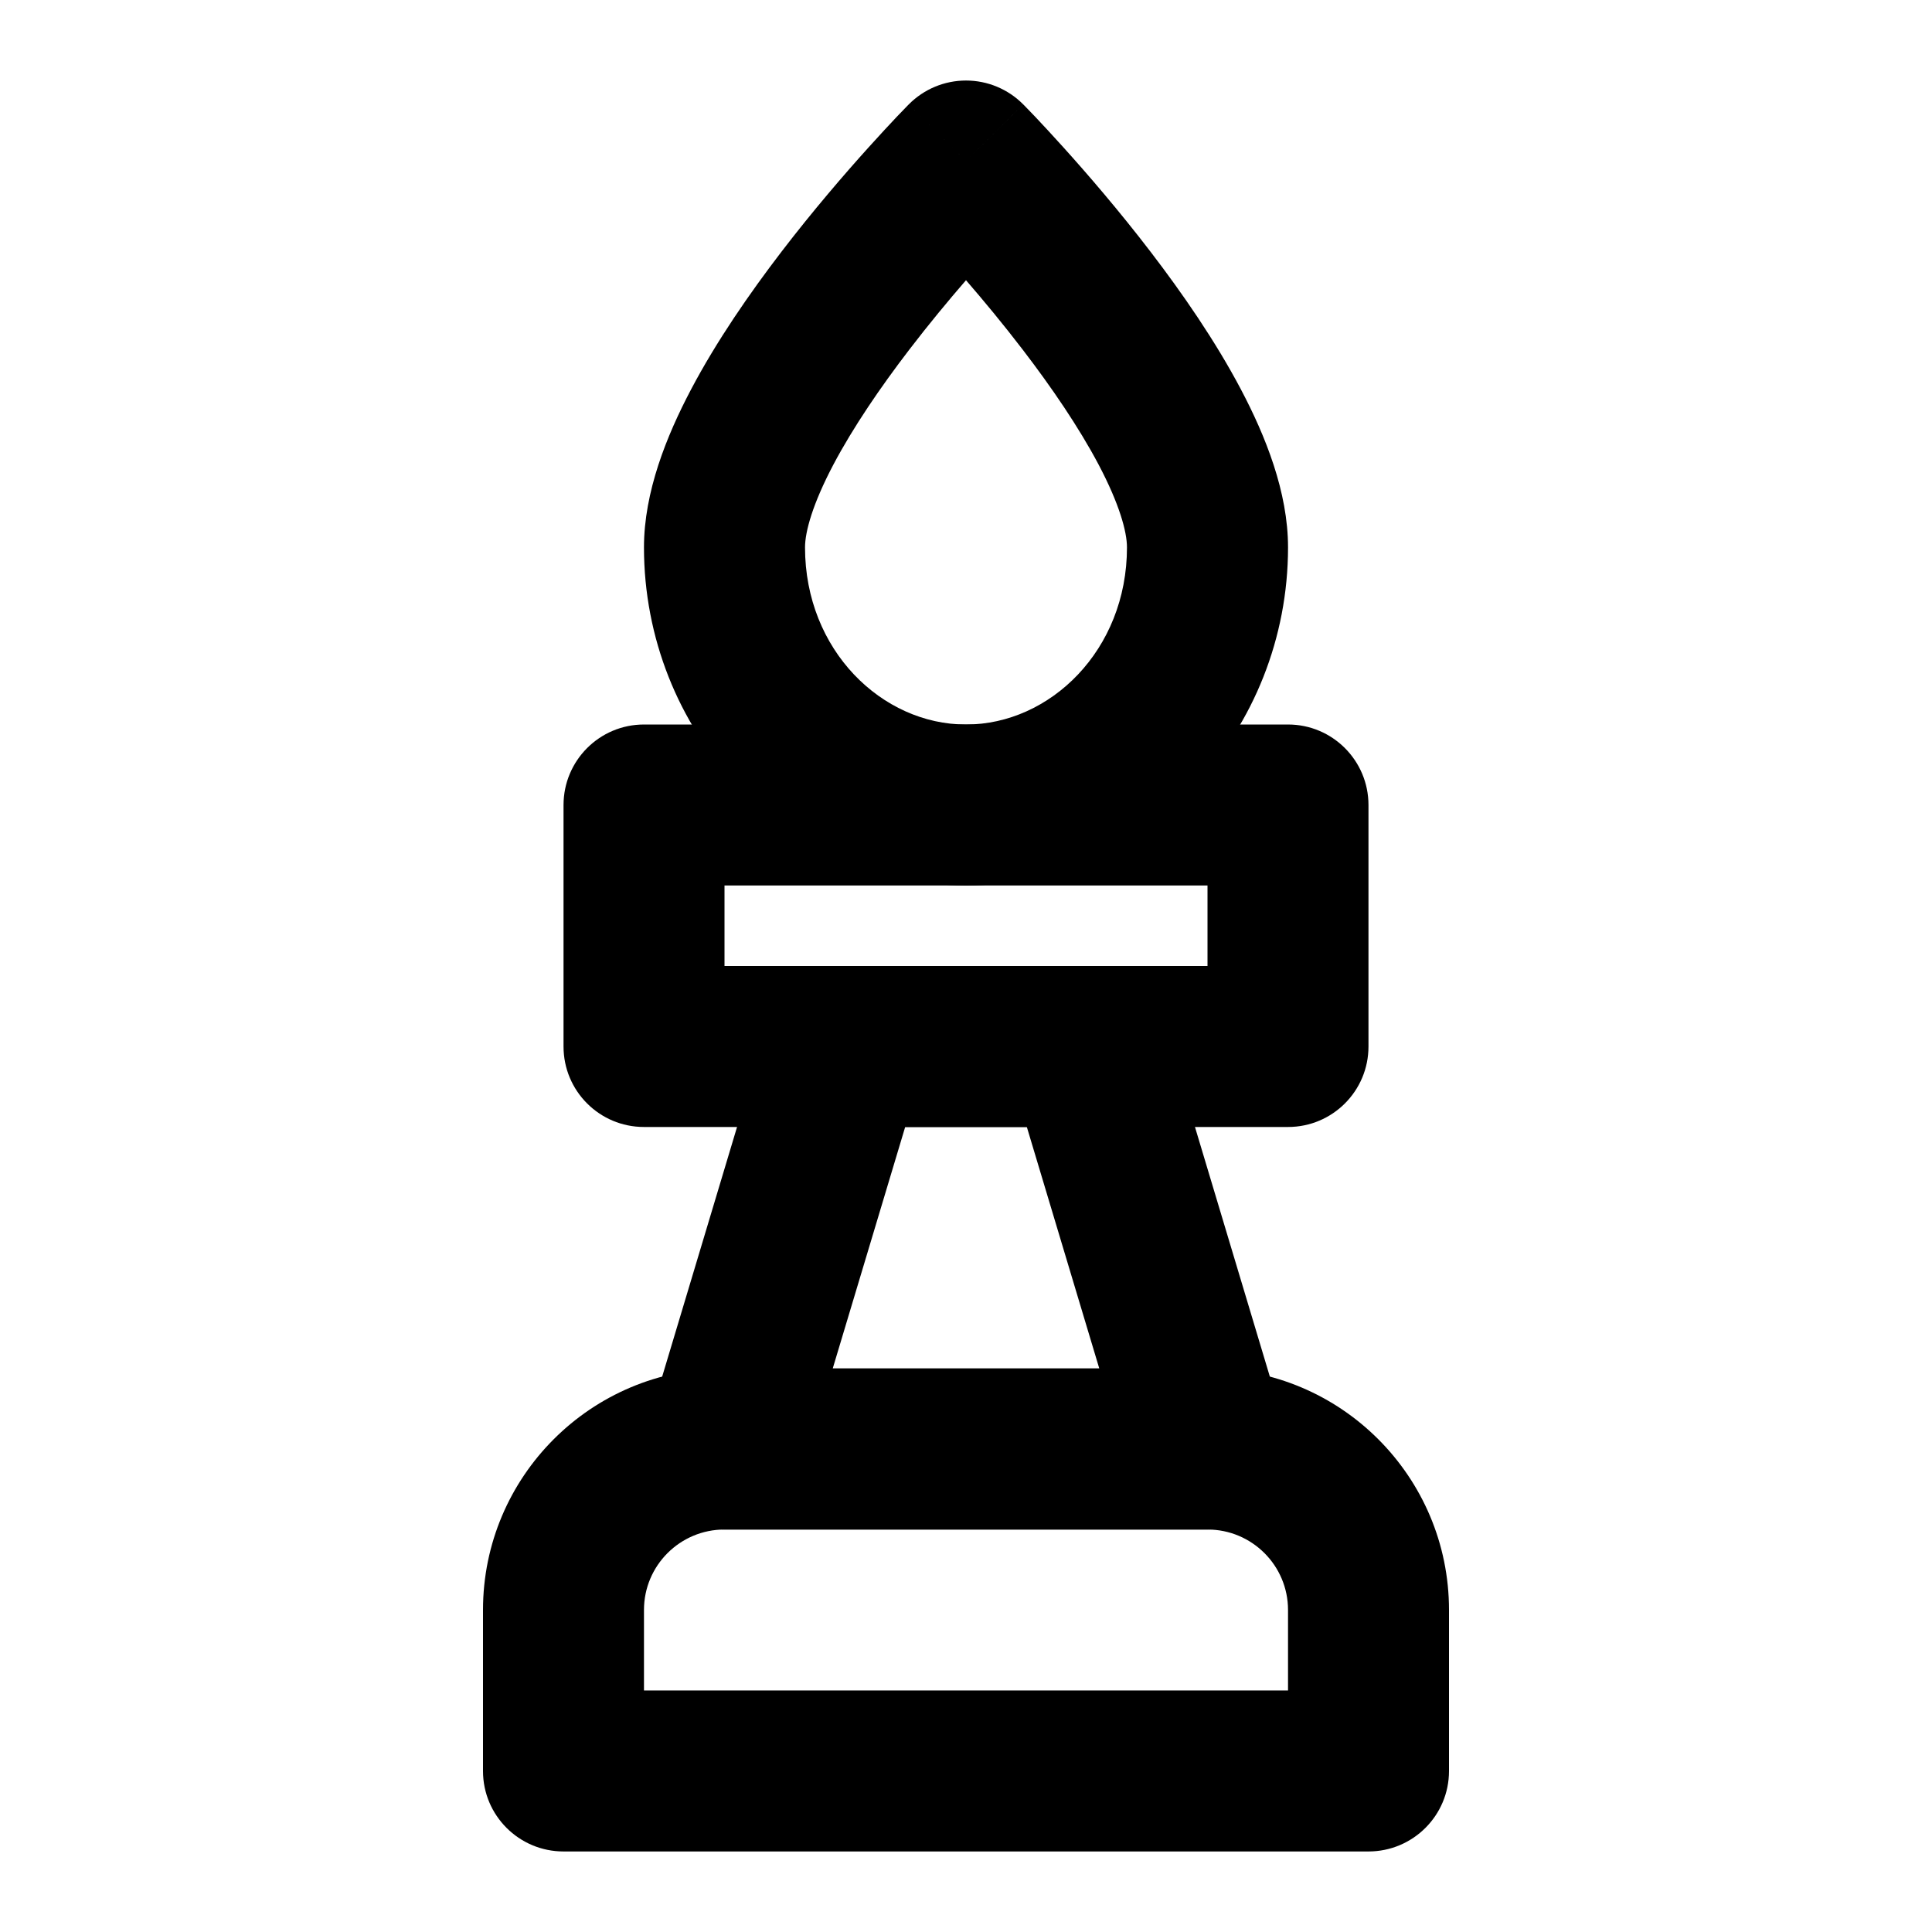 <?xml version="1.0" encoding="UTF-8"?>
<svg width="1200pt" height="1200pt" version="1.1" viewBox="0 0 1200 1200" xmlns="http://www.w3.org/2000/svg">
 <path d="m300 999.98c0-82.828 67.172-150 150-150h300c82.828 0 150 67.172 150 150v100.03c0 27.609-22.406 49.969-50.016 49.969h-499.97c-27.609 0-50.016-22.359-50.016-49.969zm150-49.969c-27.609 0-50.016 22.359-50.016 49.969v50.016h400.03v-50.016c0-27.609-22.406-49.969-50.016-49.969z" fill-rule="evenodd"/>
 <path d="m350.02 500.02c0-27.609 22.359-50.016 49.969-50.016h400.03c27.609 0 49.969 22.406 49.969 50.016v150c0 27.609-22.359 49.969-49.969 49.969h-400.03c-27.609 0-49.969-22.359-49.969-49.969zm99.984 49.969v50.016h300v-50.016z" fill-rule="evenodd"/>
 <path d="m477.1 635.63c6.375-21.141 25.828-35.625 47.906-35.625h150c22.078 0 41.531 14.484 47.906 35.625l75 250.03c4.547 15.094 1.641 31.5-7.781 44.203-9.422 12.656-24.328 20.156-40.125 20.156h-300c-15.797 0-30.656-7.5-40.125-20.156-9.422-12.703-12.328-29.109-7.781-44.203zm85.125 64.359-45 150h165.56l-45-150z" fill-rule="evenodd"/>
 <path d="m635.53 64.828-35.531 35.156-35.531-35.156c9.375-9.469 22.172-14.812 35.531-14.812s26.156 5.344 35.531 14.812zm-35.531 109.22c-10.828 12.516-23.109 27.281-35.297 43.219-17.859 23.297-34.781 48.094-47.062 71.297-12.891 24.422-17.625 41.672-17.625 51.422 0 63.844 47.766 110.02 99.984 110.02s99.984-46.172 99.984-110.02c0-9.75-4.734-27-17.625-51.422-12.281-23.203-29.203-48-47.062-71.297-12.188-15.938-24.469-30.703-35.297-43.219zm0-74.062-35.531-35.156-0.609 0.609-1.406 1.453c-1.219 1.266-2.953 3.047-5.156 5.344-4.359 4.594-10.5 11.203-17.859 19.359-14.672 16.266-34.359 39.047-54.141 64.875-19.641 25.641-40.219 55.359-56.062 85.406-15.234 28.875-29.25 63.703-29.25 98.109 0 112.92 86.578 210 200.02 210s200.02-97.078 200.02-210c0-34.406-14.016-69.234-29.25-98.109-15.844-30.047-36.422-59.766-56.062-85.406-19.781-25.828-39.469-48.609-54.141-64.875-7.359-8.156-13.5-14.766-17.859-19.359-2.203-2.297-3.938-4.078-5.156-5.344l-1.406-1.453-0.609-0.609z" fill-rule="evenodd"/>
</svg>
